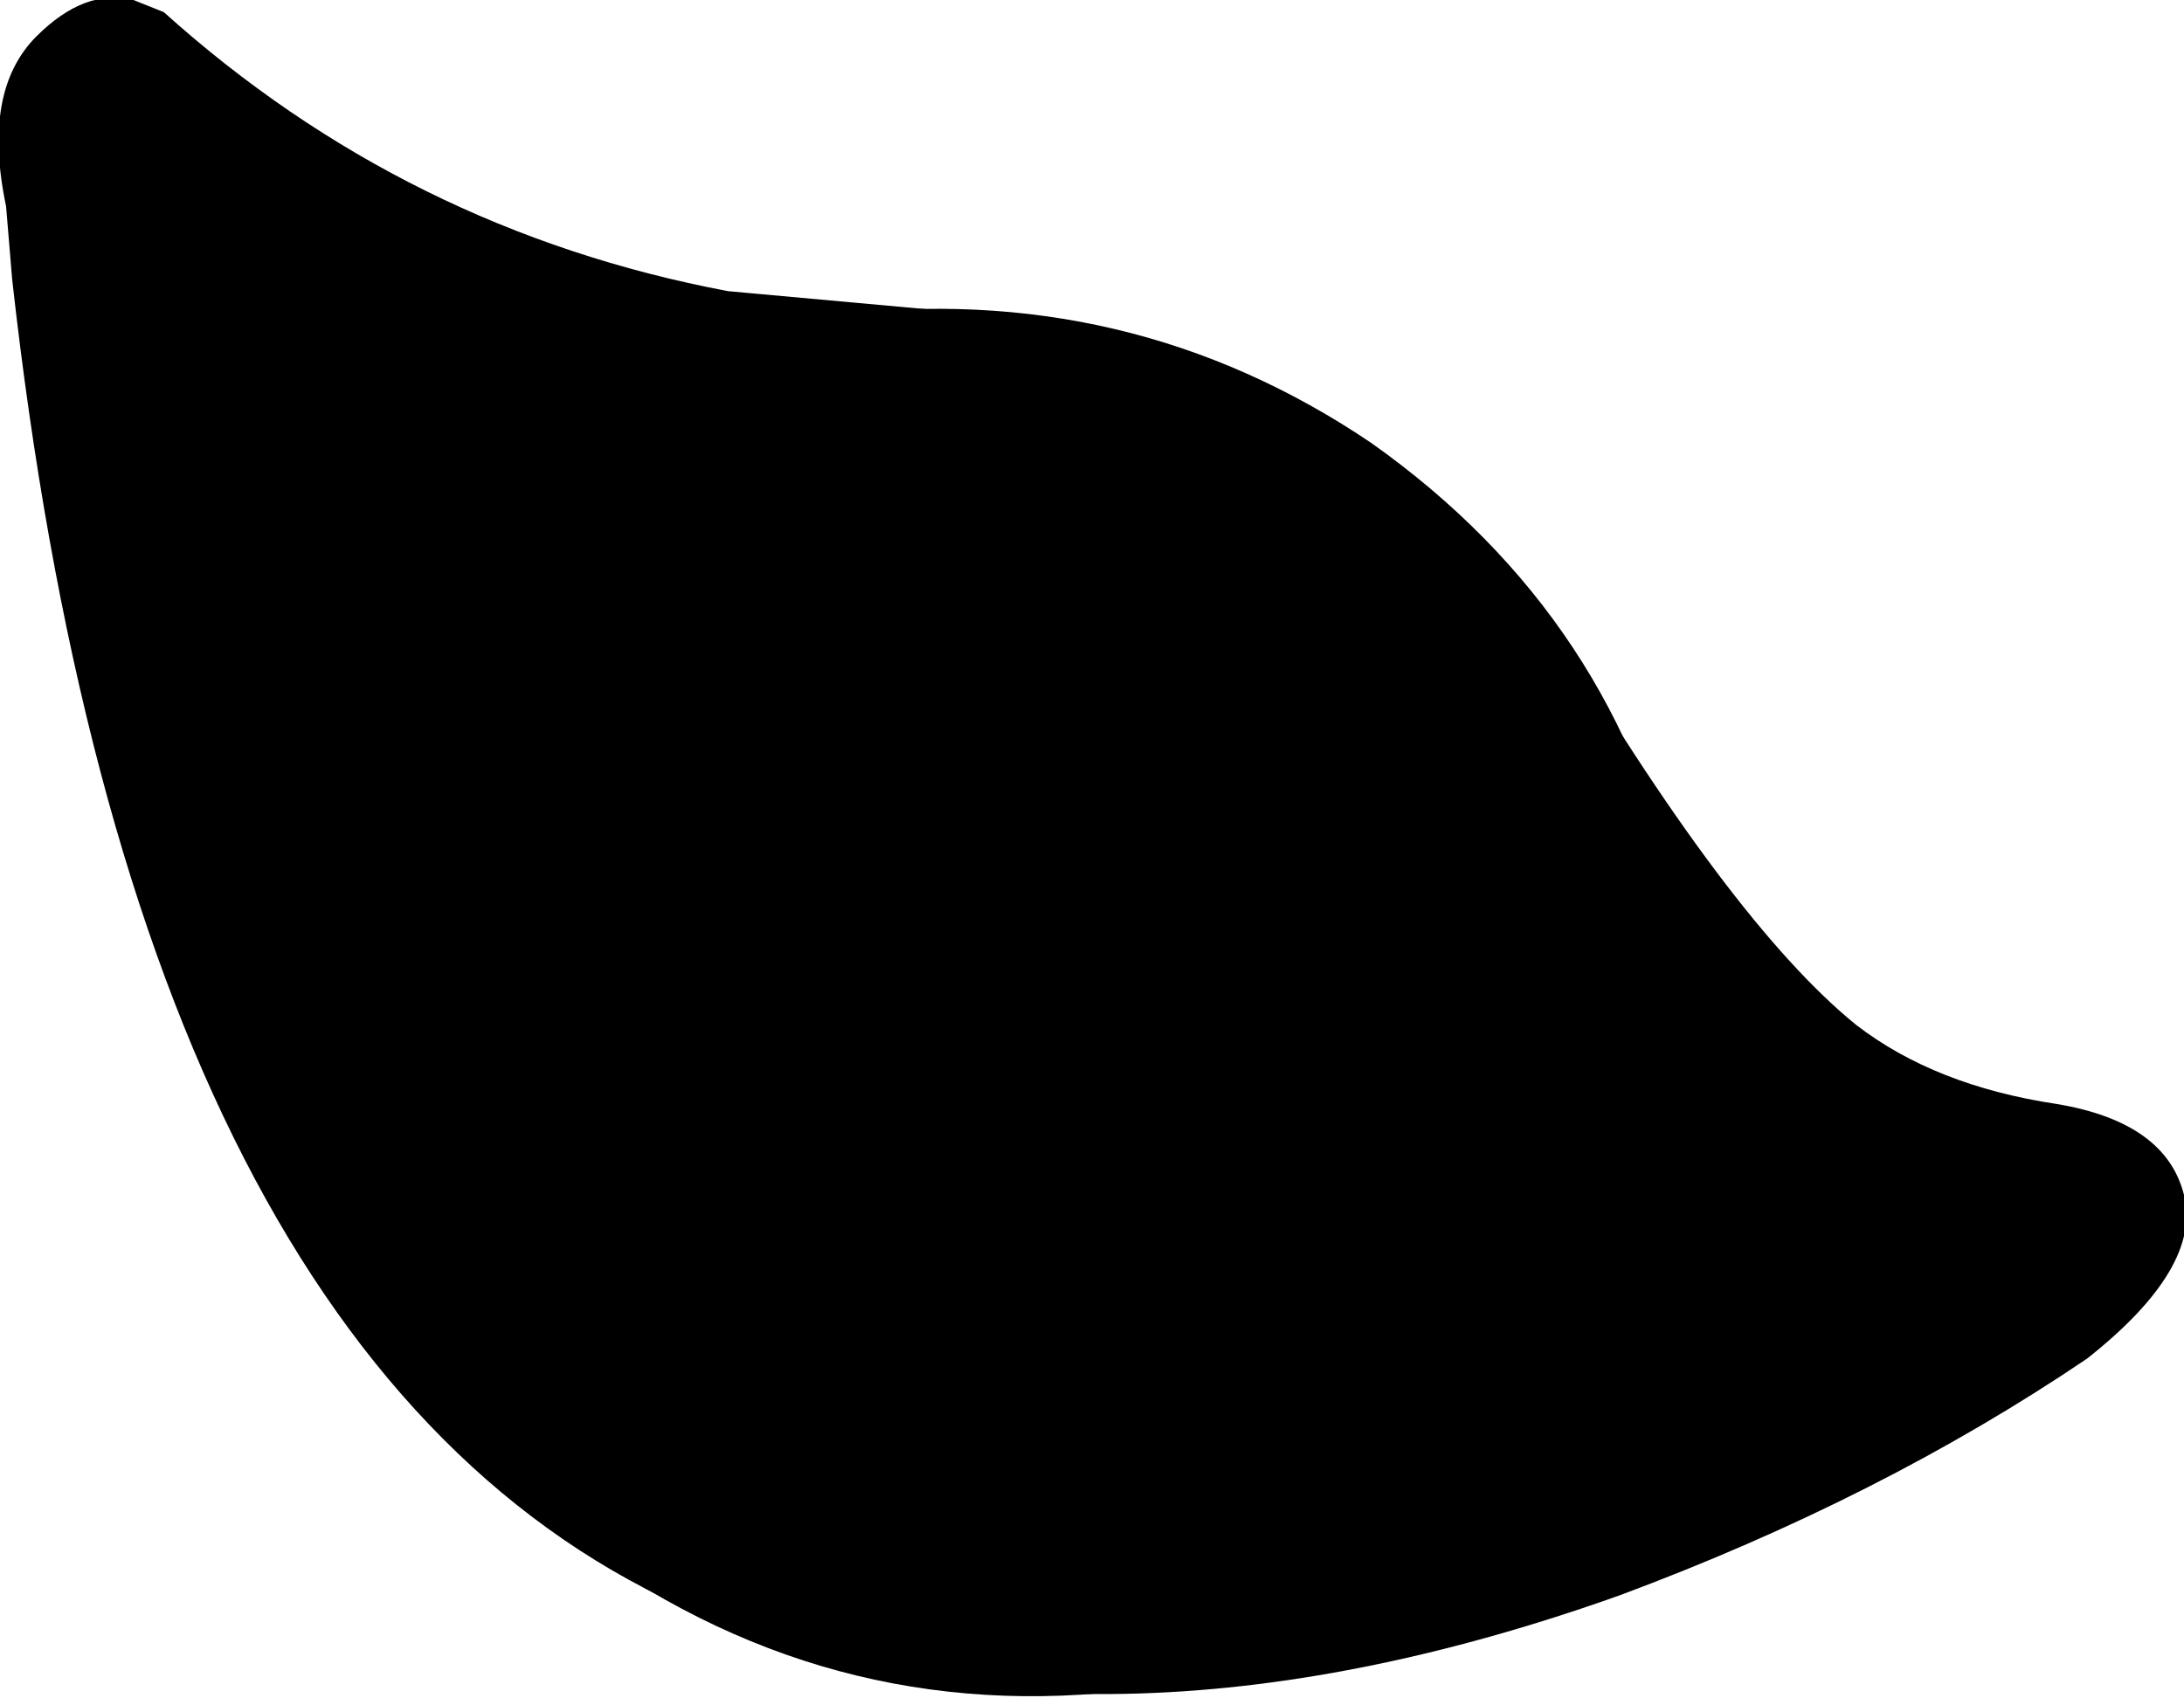 <?xml version="1.0" encoding="UTF-8" standalone="no"?>
<svg xmlns:xlink="http://www.w3.org/1999/xlink" height="14.0px" width="18.0px" xmlns="http://www.w3.org/2000/svg">
  <g transform="matrix(1.0, 0.0, 0.0, 1.0, 9.0, 7.0)">
    <path d="M3.6 4.5 Q2.4 6.2 0.2 6.45 -2.0 6.7 -3.9 5.35 -5.75 4.1 -6.25 1.95 -6.75 -0.15 -5.55 -1.85 -4.35 -3.6 -2.15 -3.9 0.15 -4.25 2.05 -2.9 3.9 -1.6 4.35 0.6 4.8 2.8 3.6 4.5" fill="#000000" fill-rule="evenodd" stroke="none"/>
    <path d="M2.3 -3.35 Q4.35 -1.9 4.85 0.5 5.35 2.9 4.0 4.75 2.75 6.5 0.55 6.9 -2.05 7.3 -4.2 5.75 -6.4 4.3 -6.8 1.75 -7.2 -0.35 -5.95 -2.15 -4.6 -4.05 -2.15 -4.4 0.3 -4.7 2.3 -3.35 M3.2 4.2 Q3.95 3.1 3.95 1.7 3.95 -1.0 1.75 -2.5 0.0 -3.7 -2.0 -3.4 -4.0 -3.15 -5.15 -1.6 -6.1 -0.1 -5.8 1.6 -5.5 3.75 -3.6 4.95 -1.8 6.3 0.4 5.9 2.2 5.6 3.2 4.2" fill="#000000" fill-rule="evenodd" stroke="none"/>
    <path d="M3.35 -1.7 Q4.95 1.05 6.1 1.95 6.75 2.45 7.9 2.6 9.3 2.8 7.9 3.8 6.4 4.8 4.3 5.6 L-3.05 5.85 Q-6.1 4.5 -7.5 -0.2 -8.2 -2.65 -8.45 -5.4 -8.7 -6.6 -8.0 -6.5 -5.85 -4.6 -3.05 -4.05 L-0.7 -3.9 0.4 -2.85 3.35 -1.7" fill="#000000" fill-rule="evenodd" stroke="none"/>
    <path d="M3.1 -2.15 Q3.45 -2.4 3.75 -1.95 5.25 0.6 6.3 1.45 6.95 1.95 7.95 2.1 8.85 2.25 9.0 2.85 9.15 3.45 8.2 4.2 6.5 5.35 4.35 6.15 0.0 7.7 -3.25 6.3 -7.9 4.3 -8.9 -4.7 L-8.95 -5.3 Q-9.15 -6.25 -8.7 -6.7 -8.3 -7.1 -7.9 -7.0 L-7.65 -6.9 Q-5.65 -5.1 -3.0 -4.6 L-0.8 -4.4 -0.4 -4.25 0.75 -3.25 Q1.1 -2.9 0.8 -2.55 L0.1 -2.5 -0.9 -3.4 -3.65 -3.7 Q-6.05 -4.35 -8.0 -5.9 L-8.0 -5.5 -7.9 -4.85 Q-6.9 3.65 -2.85 5.4 L4.1 5.15 Q6.15 4.45 7.6 3.4 L7.9 3.15 7.7 3.1 Q6.5 2.95 5.65 2.2 4.5 1.2 2.9 -1.45 L2.85 -1.7 3.1 -2.15" fill="#000000" fill-rule="evenodd" stroke="none"/>
  </g>
</svg>
